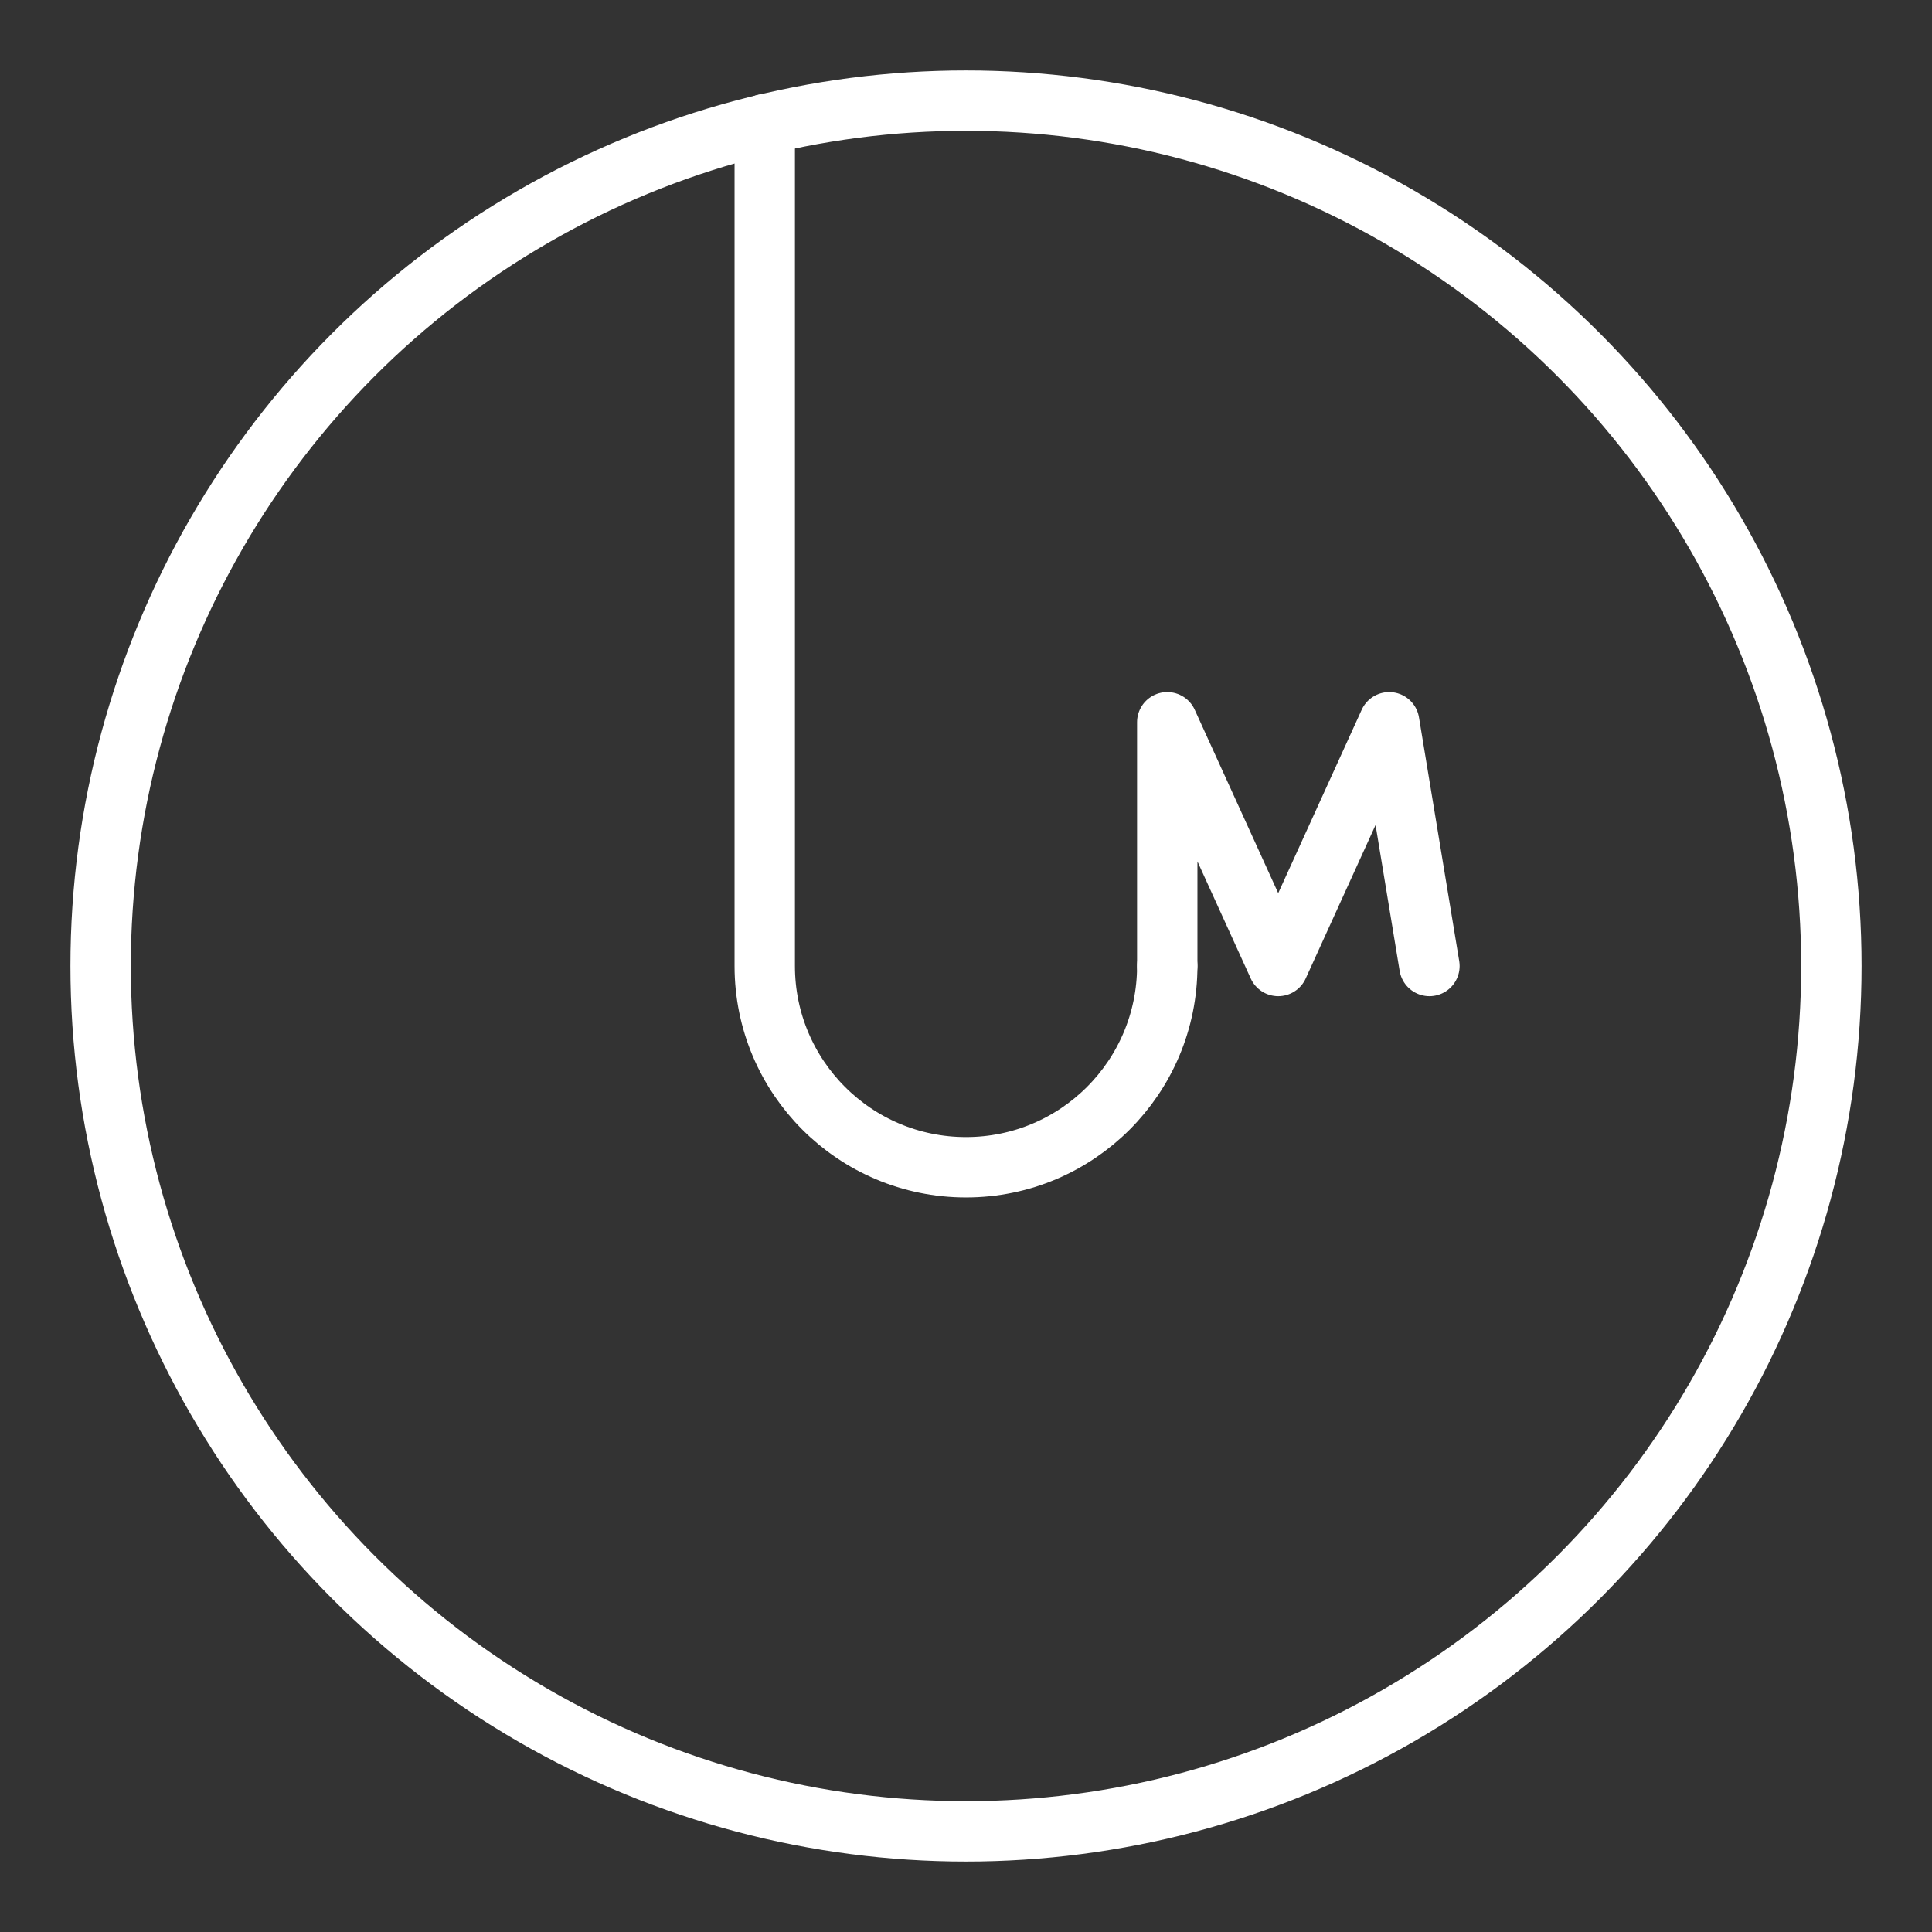 <ns0:svg xmlns:ns0="http://www.w3.org/2000/svg" id="a" viewBox="0 0 48 48" style="stroke-width:1.5px"><ns0:rect x="0" y="0" width="48" height="48" fill="#333333" stroke="none"/><ns0:defs style="stroke-width:1.5px"><ns0:style style="stroke-width:1.5px">.b{fill:none;stroke:#fff;stroke-linecap:round;stroke-linejoin:round;}</ns0:style></ns0:defs><ns0:circle class="b" cx="24" cy="24" r="21.5" style="stroke-width:1.5px" /><ns0:path class="b" d="m29,24c0,2.761-2.239,5-5,5s-5-2.239-5-5V3.086" style="stroke-width:1.5px" /><ns0:polyline class="b" points="35.514 24 34.514 17.944 31.757 24 29 17.944 29 24" style="stroke-width:1.5px" /></ns0:svg>